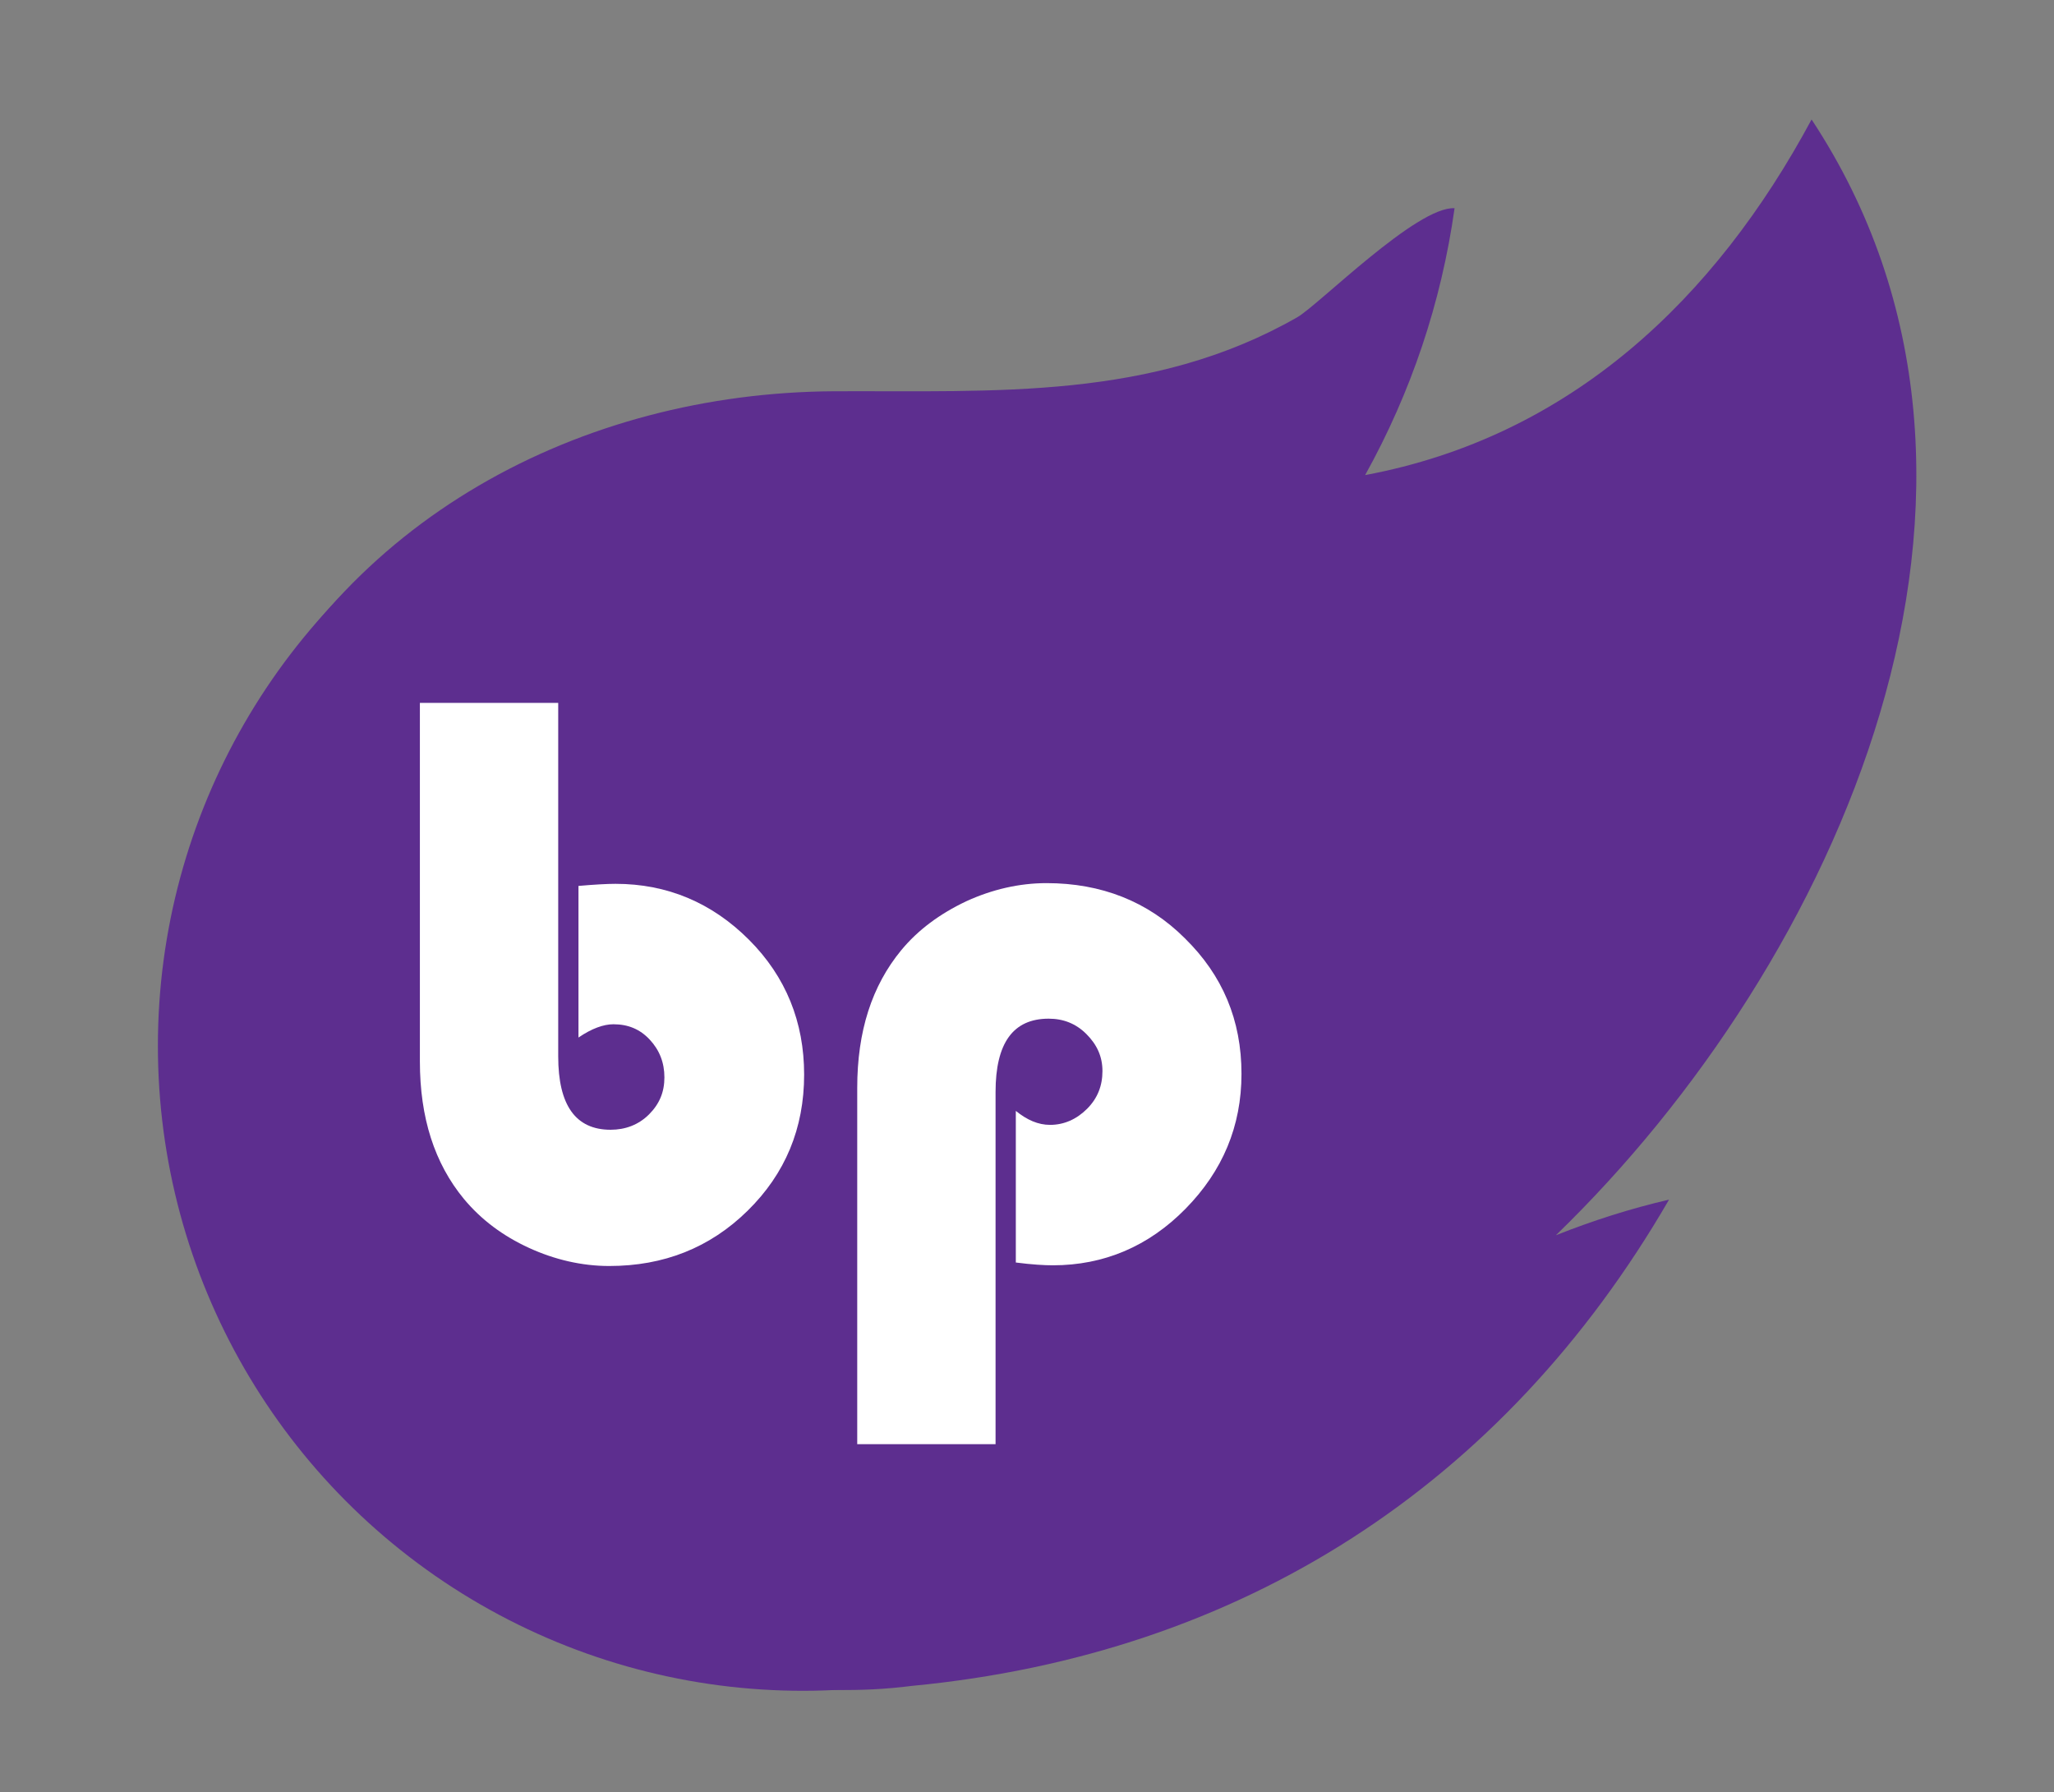 <?xml version="1.0" encoding="utf-8"?>
<!-- Generator: Adobe Illustrator 15.0.0, SVG Export Plug-In . SVG Version: 6.00 Build 0)  -->
<!DOCTYPE svg PUBLIC "-//W3C//DTD SVG 1.1//EN" "http://www.w3.org/Graphics/SVG/1.1/DTD/svg11.dtd">
<svg version="1.1" id="Layer_1" xmlns="http://www.w3.org/2000/svg" x="0px" y="0px"
     width="294px" height="256.5px" viewBox="0 0 294 256.5" style="enable-background:new 0 0 294 256.5;"
     xml:space="preserve">
<rect x="0" y="0" width="294" height="256.5" fill="#808080" stroke="none"/>
<style type="text/css">
<![CDATA[
	.st0{display:none;fill:#FFF200;}
	.st1{fill:#5D2E8F;}
	.st2{display:inline;fill:#FFFFFF;}
	.st3{fill:#FFFFFF;}
	.st4{display:none;}
]]>
</style>
    <g id="XMLID_2_">
	<g>
		<path class="st1" d="M259.3,17.1c34.7,52.6,3.6,120.8-36.6,159.7c5.3-2.1,10.6-3.8,16.2-5.1c-23.7,40.9-61.2,65.1-108.4,69.6
			c-58.6,7.5-131.2-57.4-97.1-133c15.3-33.9,49.7-52.1,86-52.3c23.1-0.1,45.5,1.3,66.3-10.6c3.1-1.8,17.1-15.9,22.5-15.6
			c-1.9,13.5-6.2,26.3-12.8,38.2C224.8,62.5,245.5,42.8,259.3,17.1z"/>
	</g>
        <g>
	</g>
</g>
    <circle class="st1" cx="114.9" cy="149.7" r="92.3"/>
    <g class="st4">
	<path class="st2" d="M53.9,203.1v-108l0,0l61,108l61-108l0,0v108h-10.6h10.6h-61l0,0H54.7h9.6H53.9z"/>
</g>
    <circle class="st0" cx="114.9" cy="149.7" r="92.3"/>
    <g>
	<path class="st3" d="M79.9,100.7v50.5c0,7,2.5,10.5,7.5,10.5c2.1,0,4-0.7,5.5-2.2c1.5-1.5,2.2-3.2,2.2-5.3c0-2.1-0.7-3.9-2.1-5.4
		c-1.4-1.5-3.1-2.2-5.2-2.2c-1.4,0-3.1,0.6-5,1.9v-21.7c2.3-0.2,4.1-0.3,5.3-0.3c7.4,0,13.8,2.7,19.1,8c5.3,5.3,7.9,11.8,7.9,19.3
		c0,7.7-2.7,14.2-8.1,19.5c-5.4,5.3-12,7.9-19.8,7.9c-3.9,0-7.8-0.9-11.5-2.6c-3.7-1.7-6.8-4-9.3-7c-4.2-5.1-6.3-11.6-6.3-19.7
		v-51.3H79.9z"/>
        <path class="st3" d="M142.4,206.7h-19.7v-51c0-8.1,2.1-14.6,6.3-19.7c2.4-2.9,5.5-5.2,9.3-7c3.7-1.7,7.6-2.6,11.5-2.6
		c7.8,0,14.5,2.6,19.8,7.9c5.4,5.3,8.1,11.7,8.1,19.4c0,7.5-2.7,13.9-8,19.3c-5.3,5.4-11.7,8.1-19,8.1c-1.2,0-3-0.1-5.3-0.4v-21.7
		c1.6,1.3,3.2,2,4.9,2c2,0,3.8-0.8,5.3-2.3s2.2-3.3,2.2-5.4c0-2.1-0.8-3.8-2.3-5.3c-1.5-1.5-3.3-2.2-5.4-2.2
		c-5.1,0-7.6,3.5-7.6,10.5V206.7z"/>
</g>
</svg>
